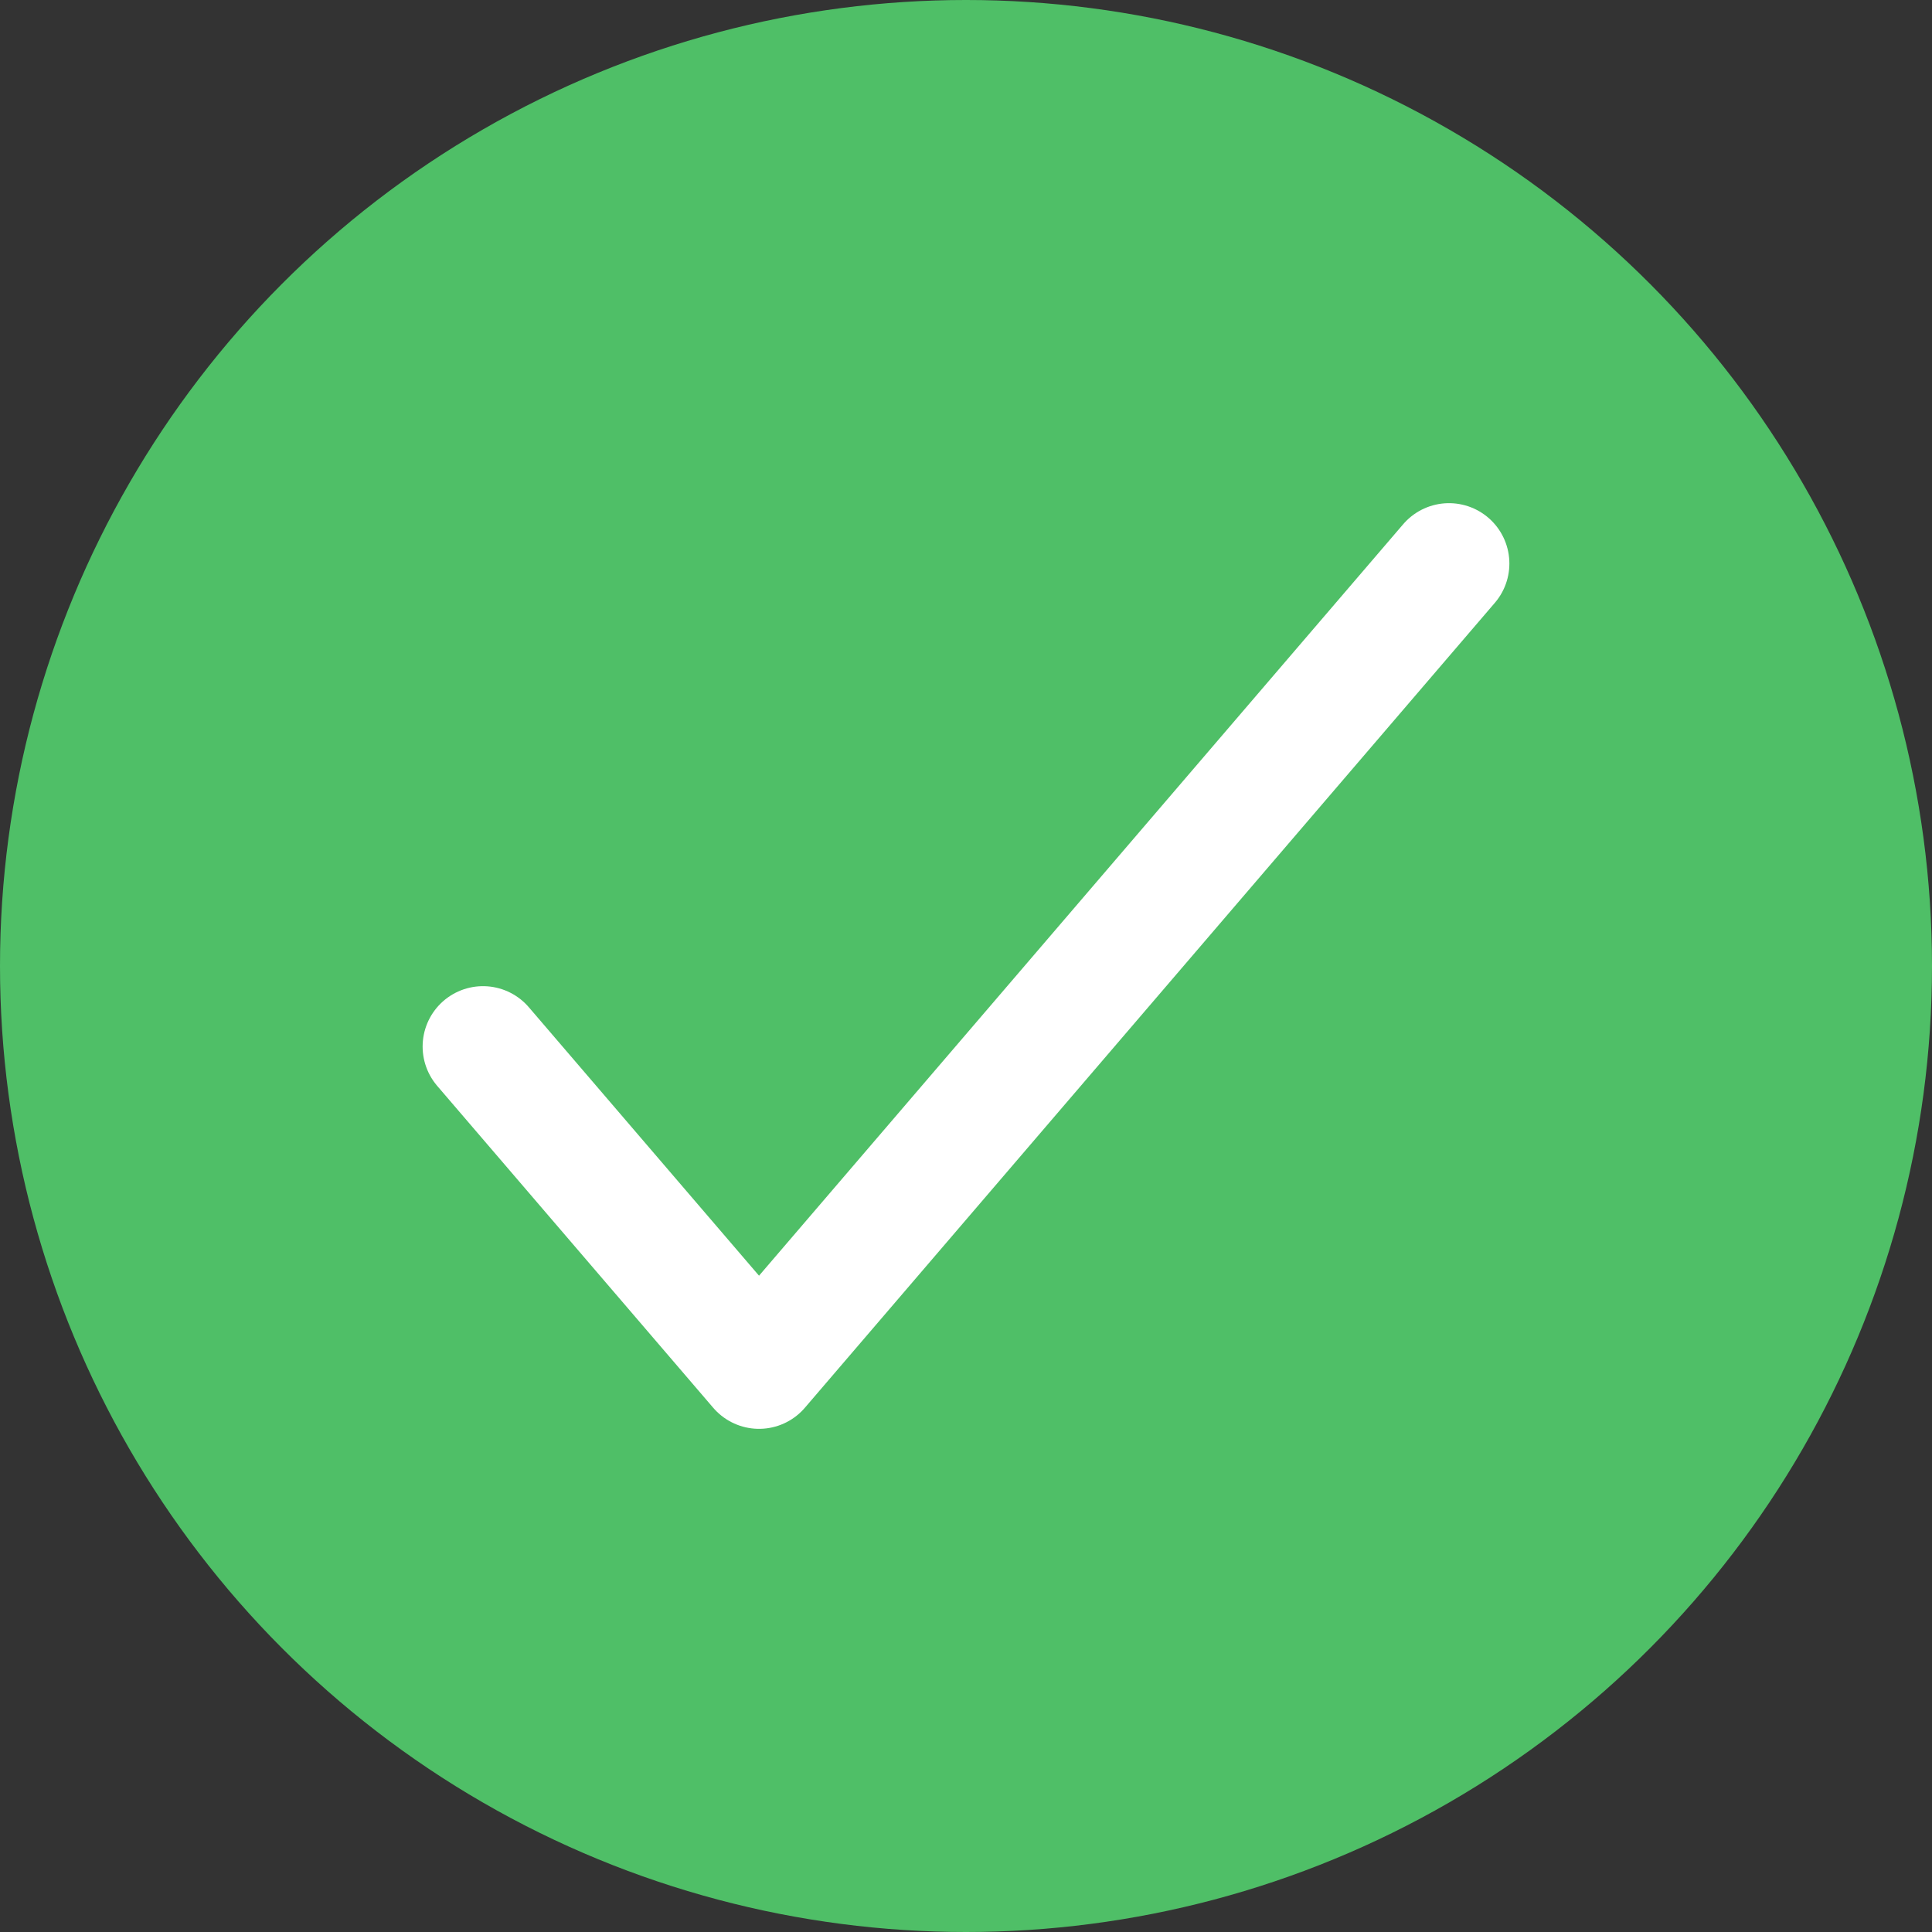 <svg width="16" height="16" viewBox="0 0 16 16" fill="none" xmlns="http://www.w3.org/2000/svg">
<rect x="0" y="0" width="16" height="16" fill="#333333" stroke="none"/>
<circle cx="8" cy="8" r="8" fill="#4FBF67"/>
<path d="M12 4.667L6.286 11.333L4 8.667" stroke="white" stroke-linecap="round" stroke-linejoin="round"/>
</svg>
